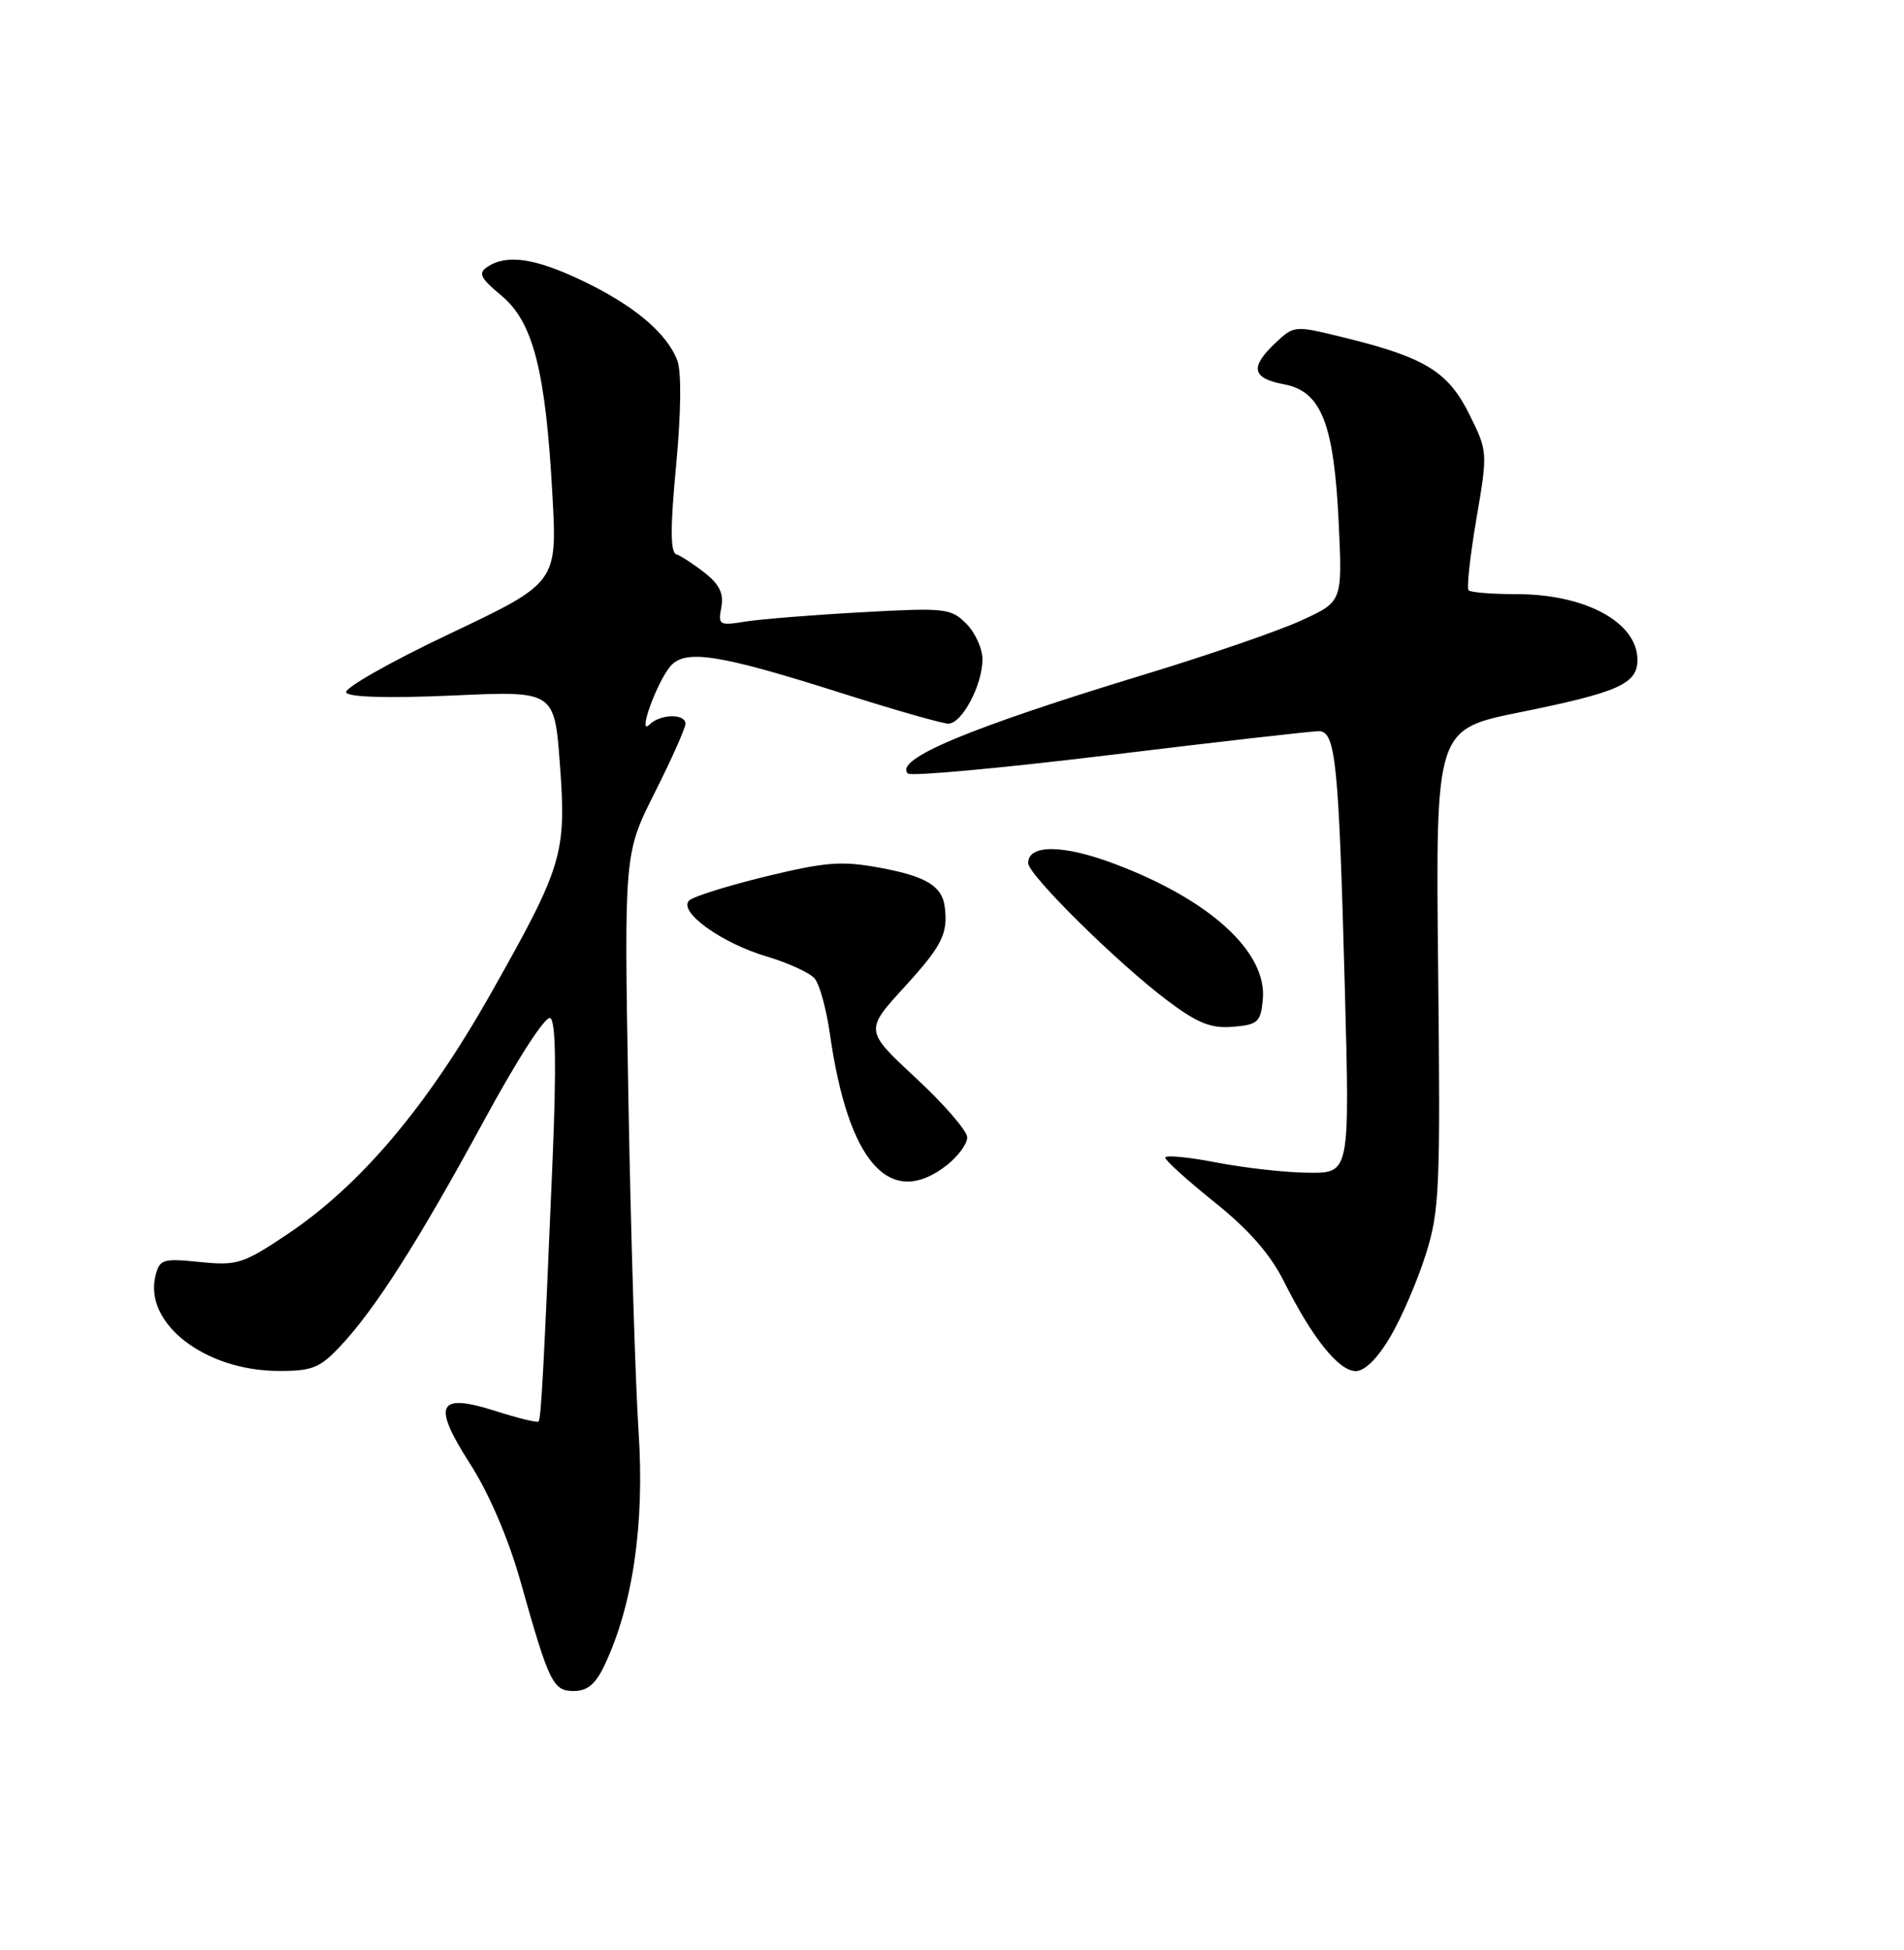 <?xml version="1.0" encoding="UTF-8" standalone="no"?>
<!DOCTYPE svg PUBLIC "-//W3C//DTD SVG 1.1//EN" "http://www.w3.org/Graphics/SVG/1.1/DTD/svg11.dtd" >
<svg xmlns="http://www.w3.org/2000/svg" xmlns:xlink="http://www.w3.org/1999/xlink" version="1.1" viewBox="0 0 250 256">
 <g >
 <path fill="currentColor"
d=" M 79.37 218.63 C 83.09 210.78 84.65 200.12 83.85 188.00 C 83.43 181.68 82.83 162.00 82.51 144.29 C 81.94 112.07 81.94 112.07 85.97 104.06 C 88.19 99.65 90.00 95.58 90.00 95.02 C 90.00 93.65 86.68 93.72 85.27 95.13 C 83.66 96.74 86.17 89.71 87.99 87.51 C 89.92 85.18 94.32 85.86 110.36 90.95 C 117.36 93.18 123.74 95.00 124.52 95.00 C 126.31 95.00 129.00 89.93 129.00 86.55 C 129.00 85.15 128.04 83.04 126.87 81.87 C 124.85 79.85 124.09 79.77 113.12 80.38 C 106.73 80.73 99.87 81.28 97.87 81.60 C 94.44 82.16 94.27 82.06 94.71 79.74 C 95.05 77.94 94.48 76.73 92.54 75.21 C 91.09 74.07 89.41 72.97 88.80 72.77 C 88.01 72.50 88.00 69.27 88.78 61.06 C 89.43 54.08 89.49 48.80 88.93 47.32 C 87.57 43.73 83.21 40.07 76.50 36.87 C 70.25 33.88 66.54 33.34 64.00 35.03 C 62.75 35.86 63.05 36.49 65.83 38.80 C 70.01 42.28 71.64 48.66 72.53 64.92 C 73.17 76.50 73.17 76.50 59.01 83.22 C 51.22 86.91 45.12 90.38 45.45 90.92 C 45.83 91.54 51.04 91.68 59.43 91.31 C 72.79 90.70 72.79 90.70 73.51 100.25 C 74.39 112.09 73.92 113.66 64.39 130.53 C 56.02 145.33 47.33 155.60 37.74 162.03 C 31.91 165.93 31.15 166.17 26.25 165.68 C 21.39 165.18 20.96 165.32 20.42 167.46 C 18.85 173.72 26.87 179.94 36.55 179.98 C 40.98 180.00 41.99 179.59 44.67 176.75 C 49.27 171.85 54.89 163.04 63.47 147.26 C 67.98 138.95 71.65 133.28 72.26 133.66 C 72.96 134.10 73.06 139.97 72.57 151.90 C 71.40 179.78 71.05 186.28 70.71 186.62 C 70.54 186.80 68.05 186.19 65.19 185.28 C 57.43 182.80 56.68 184.31 61.74 192.20 C 64.22 196.08 66.74 201.95 68.31 207.50 C 72.12 221.01 72.60 222.00 75.36 222.00 C 77.12 222.00 78.21 221.08 79.37 218.63 Z  M 182.57 175.46 C 184.04 172.97 186.12 168.13 187.20 164.71 C 189.02 158.98 189.14 156.10 188.83 127.12 C 188.50 95.75 188.50 95.75 199.56 93.51 C 212.50 90.89 215.00 89.78 215.00 86.64 C 215.00 81.70 208.19 78.00 199.10 78.00 C 195.93 78.00 193.11 77.78 192.83 77.50 C 192.56 77.23 193.02 73.02 193.85 68.15 C 195.35 59.35 195.35 59.28 192.93 54.40 C 190.16 48.81 187.13 46.94 176.66 44.36 C 169.95 42.70 169.95 42.70 167.47 45.02 C 164.08 48.22 164.37 49.66 168.58 50.45 C 173.50 51.37 175.16 55.59 175.78 68.75 C 176.26 78.99 176.26 78.99 170.88 81.45 C 167.92 82.81 158.75 85.97 150.50 88.48 C 127.24 95.55 117.35 99.68 119.21 101.55 C 119.60 101.94 131.53 100.84 145.71 99.12 C 159.90 97.39 172.25 95.99 173.16 95.99 C 175.38 96.00 175.78 99.99 176.58 129.75 C 177.23 154.00 177.23 154.00 171.87 153.96 C 168.92 153.94 163.46 153.34 159.75 152.62 C 156.04 151.90 153.00 151.61 153.00 151.98 C 153.00 152.34 155.92 154.98 159.50 157.85 C 163.99 161.45 166.80 164.66 168.61 168.28 C 172.30 175.65 175.79 180.00 178.01 180.00 C 179.21 180.00 180.89 178.33 182.57 175.46 Z  M 124.37 152.93 C 125.81 151.79 127.00 150.16 127.00 149.32 C 127.00 148.48 123.97 144.97 120.27 141.54 C 113.54 135.28 113.54 135.28 118.77 129.56 C 123.71 124.15 124.51 122.56 124.04 119.00 C 123.69 116.32 121.55 115.03 115.58 113.93 C 110.52 112.99 108.47 113.15 100.61 115.05 C 95.60 116.27 91.05 117.69 90.50 118.21 C 88.97 119.65 94.71 123.81 100.67 125.57 C 103.51 126.41 106.35 127.72 106.98 128.48 C 107.62 129.24 108.50 132.48 108.96 135.68 C 111.37 152.69 116.86 158.83 124.37 152.93 Z  M 165.81 131.24 C 166.41 125.01 158.90 118.13 146.32 113.40 C 139.62 110.87 135.00 110.83 135.00 113.30 C 135.00 114.86 146.81 126.51 153.39 131.44 C 157.29 134.35 159.03 135.04 161.89 134.80 C 165.16 134.53 165.53 134.19 165.81 131.24 Z "/>
</g>
</svg>